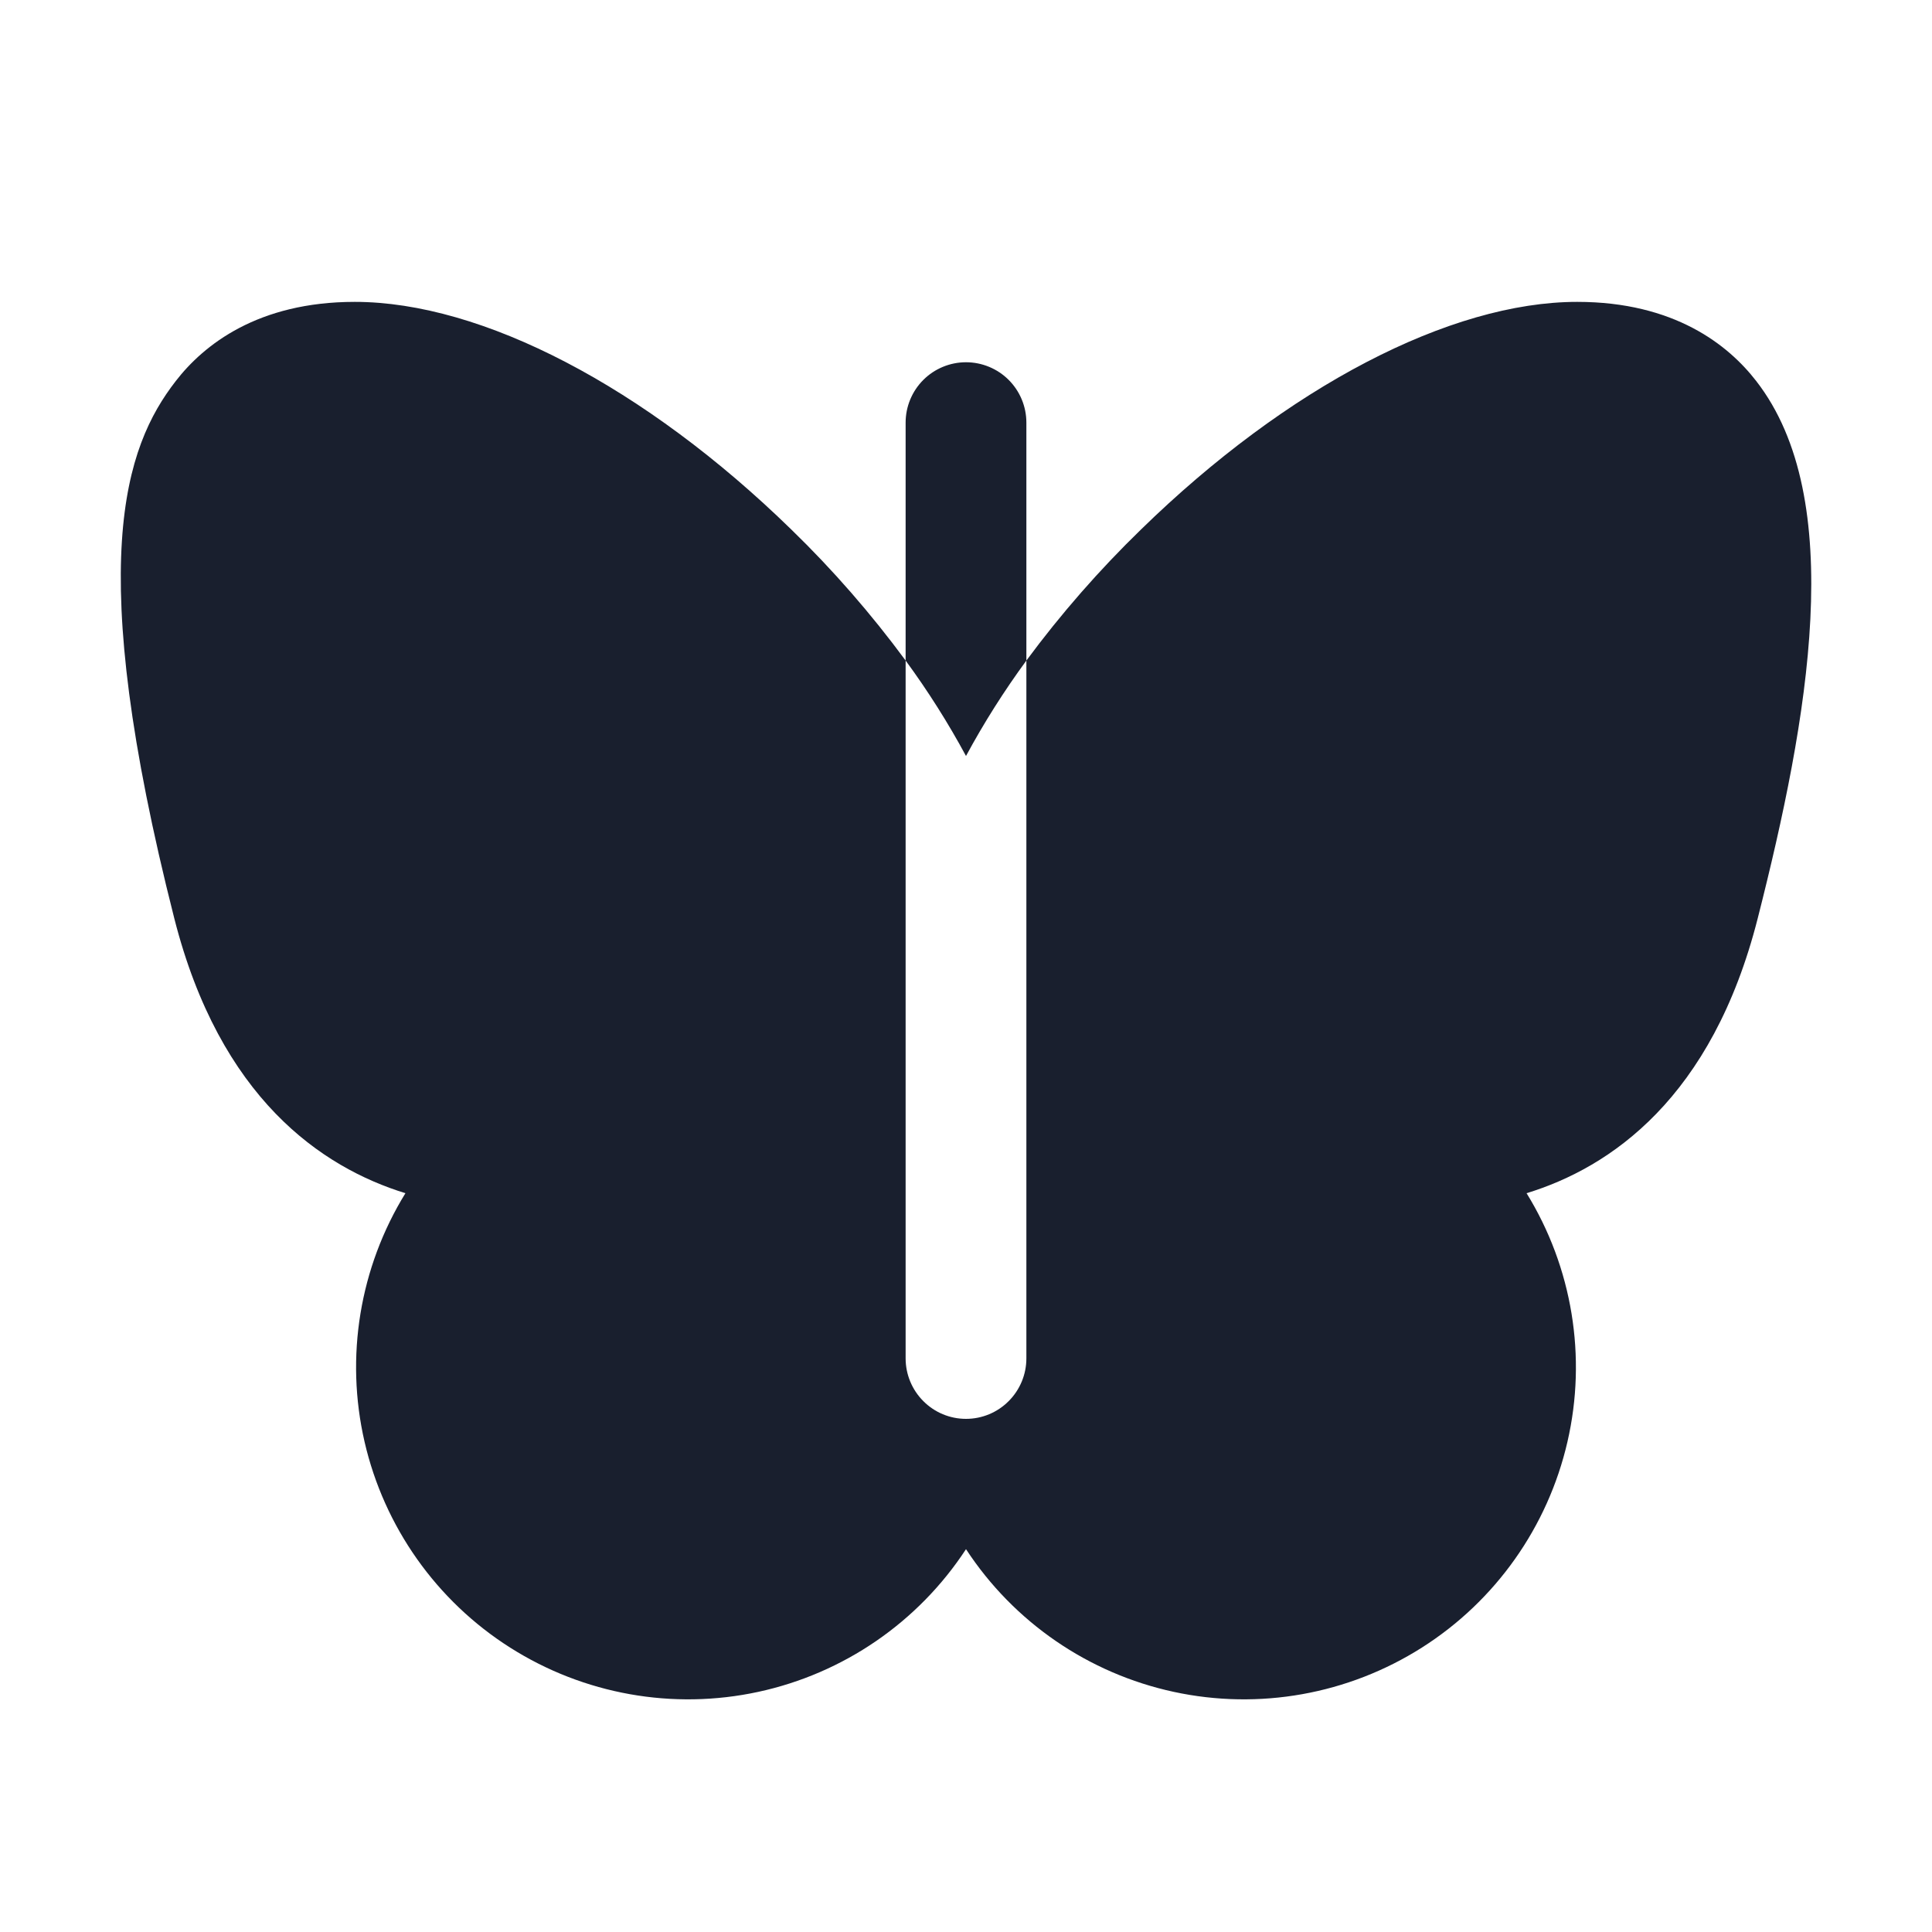 <svg width="20" height="20" viewBox="0 0 20 20" fill="none" xmlns="http://www.w3.org/2000/svg">
<path d="M10 7.826C9.815 7.483 9.606 7.153 9.375 6.838V4.375C9.375 4.209 9.441 4.05 9.558 3.933C9.675 3.816 9.834 3.75 10 3.75C10.166 3.75 10.325 3.816 10.442 3.933C10.559 4.05 10.625 4.209 10.625 4.375V6.838C10.394 7.153 10.185 7.483 10 7.826ZM18.18 3.944C17.891 3.57 17.331 3.125 16.328 3.125C15.012 3.125 13.323 4.006 11.812 5.481C11.38 5.9 10.983 6.354 10.625 6.838V14.062C10.625 14.228 10.559 14.387 10.442 14.504C10.325 14.622 10.166 14.688 10 14.688C9.834 14.688 9.675 14.622 9.558 14.504C9.441 14.387 9.375 14.228 9.375 14.062V6.838C9.018 6.354 8.623 5.9 8.191 5.481C6.679 4.006 4.991 3.125 3.672 3.125C2.669 3.125 2.109 3.57 1.82 3.944C1.288 4.629 0.869 5.825 1.804 9.506C2.277 11.368 3.328 12.084 4.197 12.352C3.723 13.121 3.571 14.046 3.774 14.926C3.977 15.806 4.518 16.572 5.281 17.056C6.044 17.54 6.966 17.705 7.85 17.514C8.733 17.323 9.505 16.793 10 16.037C10.495 16.793 11.267 17.323 12.15 17.514C13.034 17.705 13.956 17.54 14.719 17.056C15.482 16.572 16.023 15.806 16.226 14.926C16.429 14.046 16.277 13.121 15.803 12.352C16.672 12.086 17.723 11.368 18.196 9.506C18.721 7.441 19.129 5.164 18.18 3.944Z" fill="#191F2E"/>
</svg>
